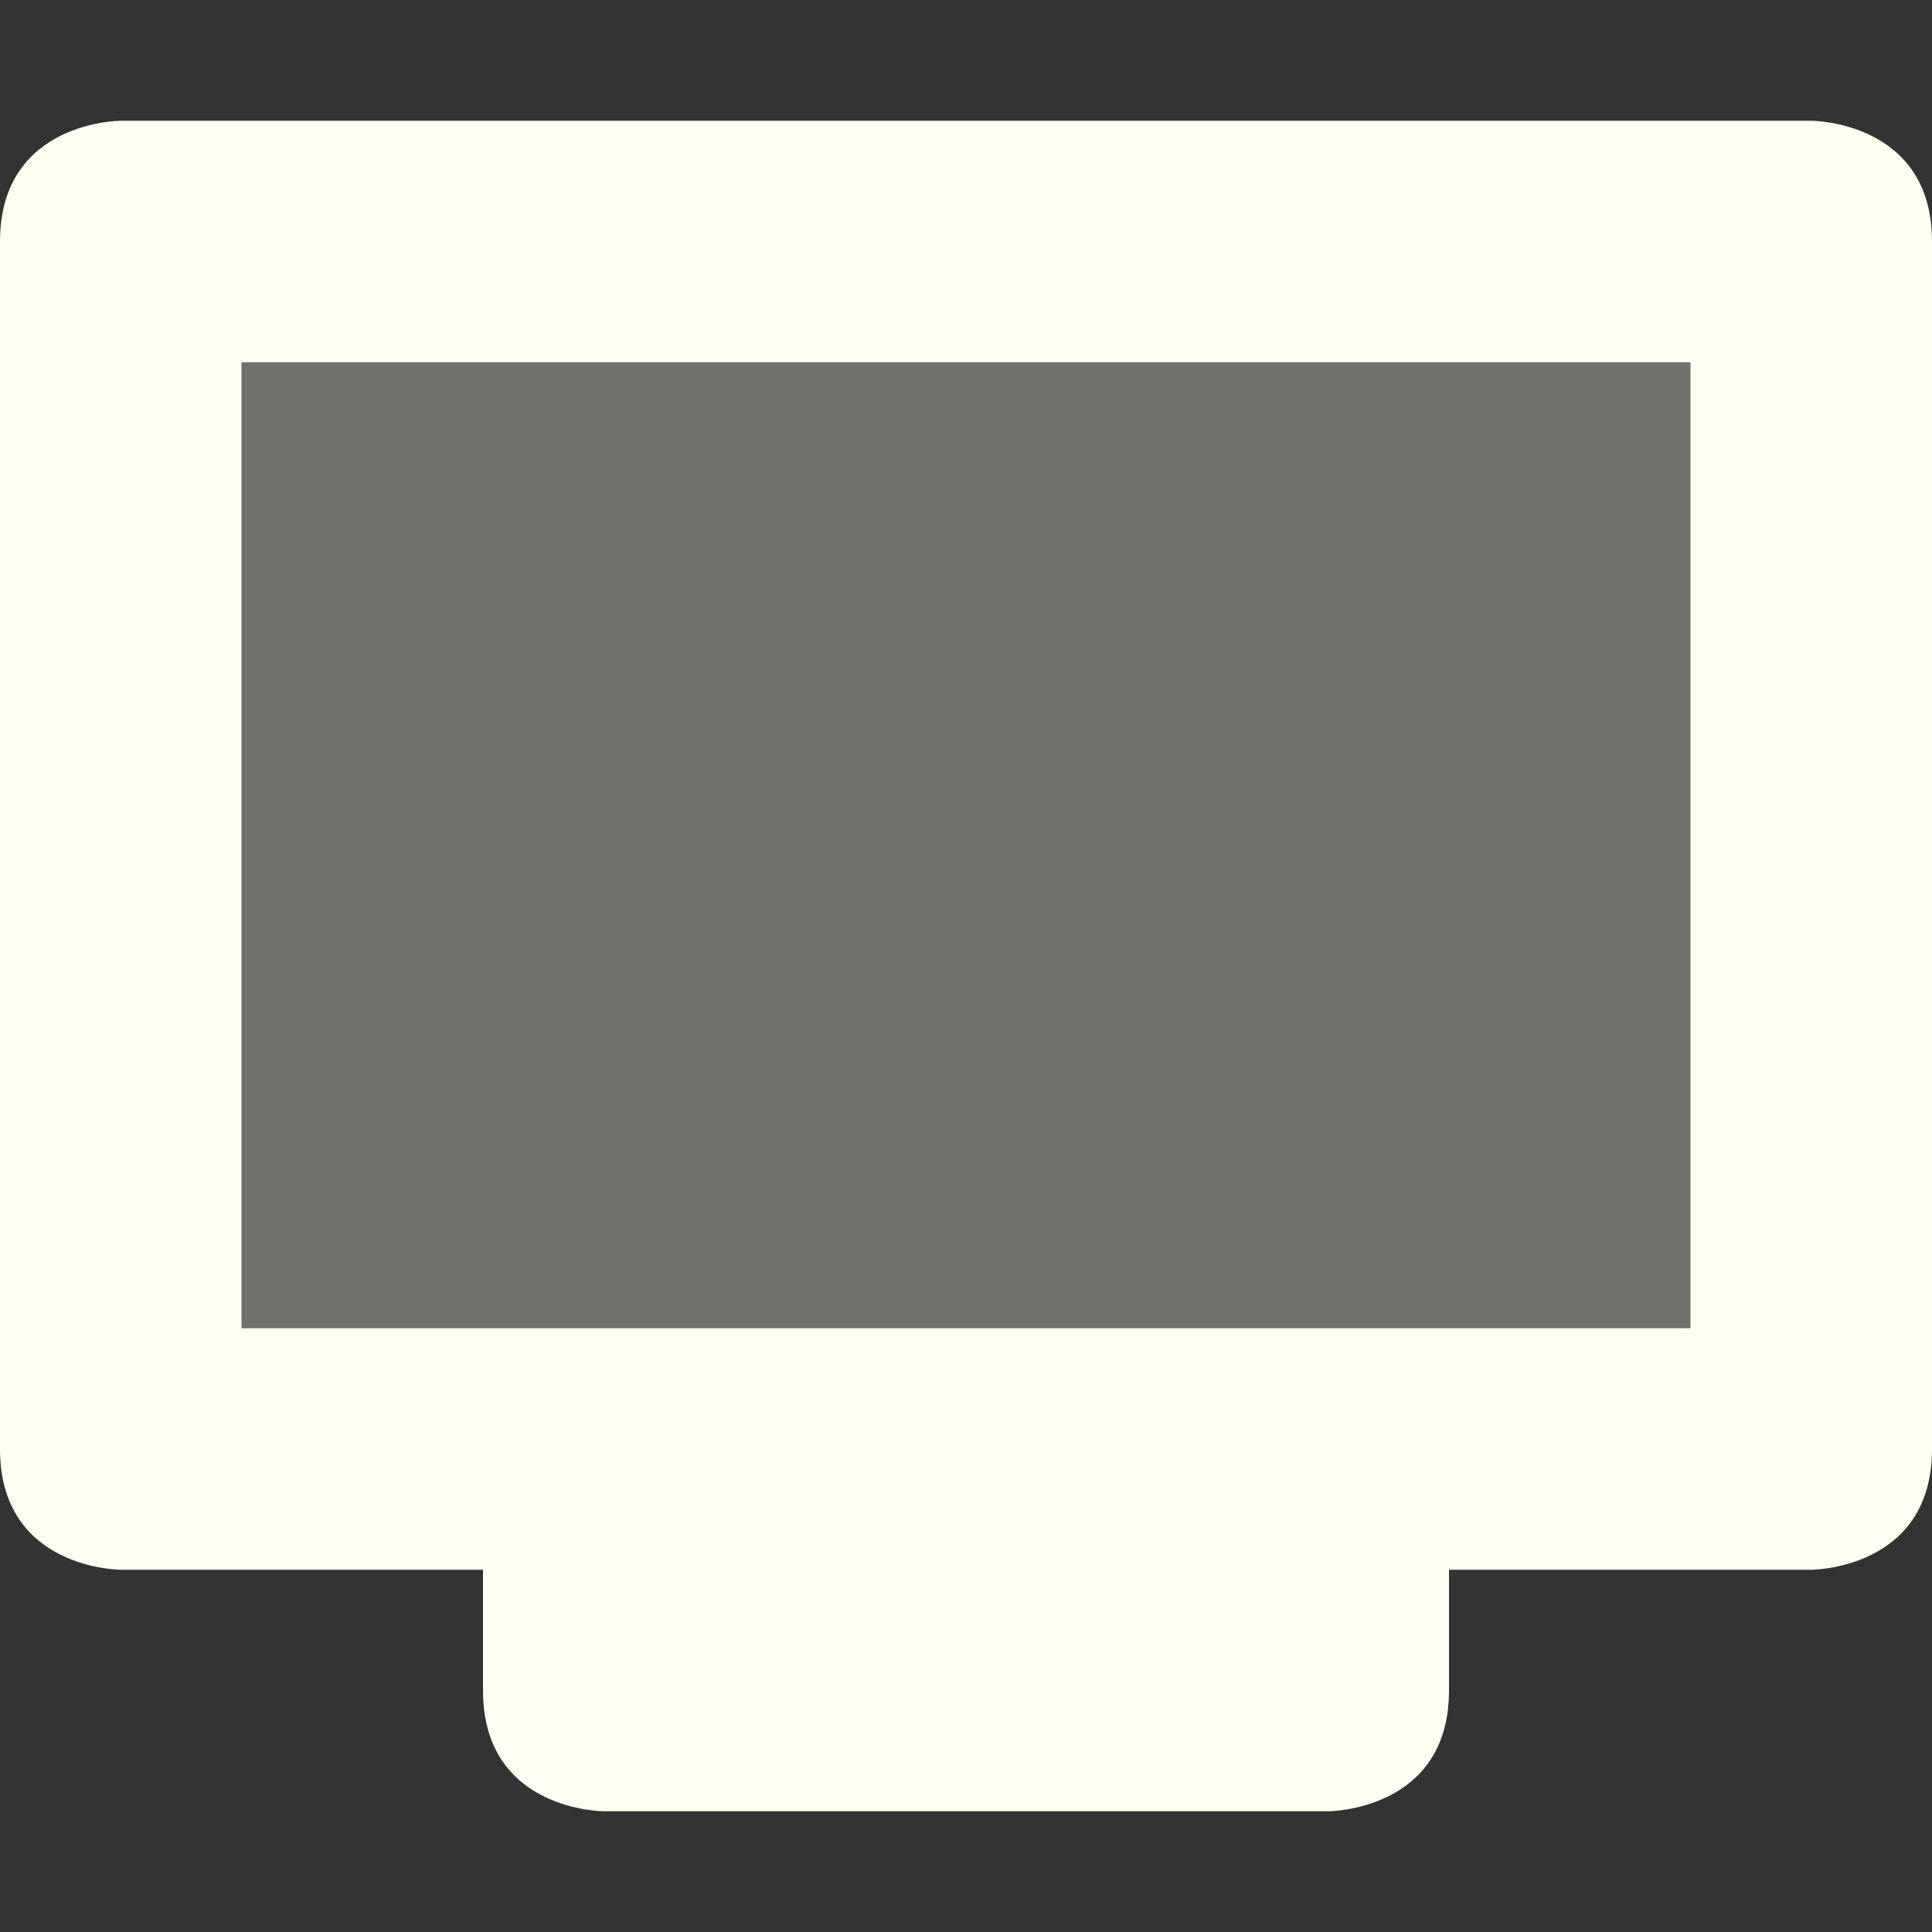 <svg xmlns="http://www.w3.org/2000/svg" width="16" height="16" version="1.1">
 <rect width="100%" height="100%" fill="#333333" stroke="none"/>
 <defs>
  <style id="current-color-scheme" type="text/css">
   .ColorScheme-Text { color:#fffff2; } .ColorScheme-Highlight { color:#4285f4; } .ColorScheme-NeutralText { color:#ff9800; } .ColorScheme-PositiveText { color:#4caf50; } .ColorScheme-NegativeText { color:#f44336; }
  </style>
 </defs>
 <path style="fill:currentColor;opacity:0.3" class="ColorScheme-Text" d="M 1,2 H 15 V 12 H 1 Z"/>
 <path style="fill:currentColor" class="ColorScheme-Text" d="M 1,1 C 1,1 0,1 0,2 V 12 C 0,13 1,13 1,13 H 4 V 14 C 4,15 5,15 5,15 H 11 C 11,15 12,15 12,14 V 13 H 15 C 15,13 16,13 16,12 V 2 C 16,1 15,1 15,1 Z M 2,3 H 14 V 11 H 2 Z"/>
</svg>
